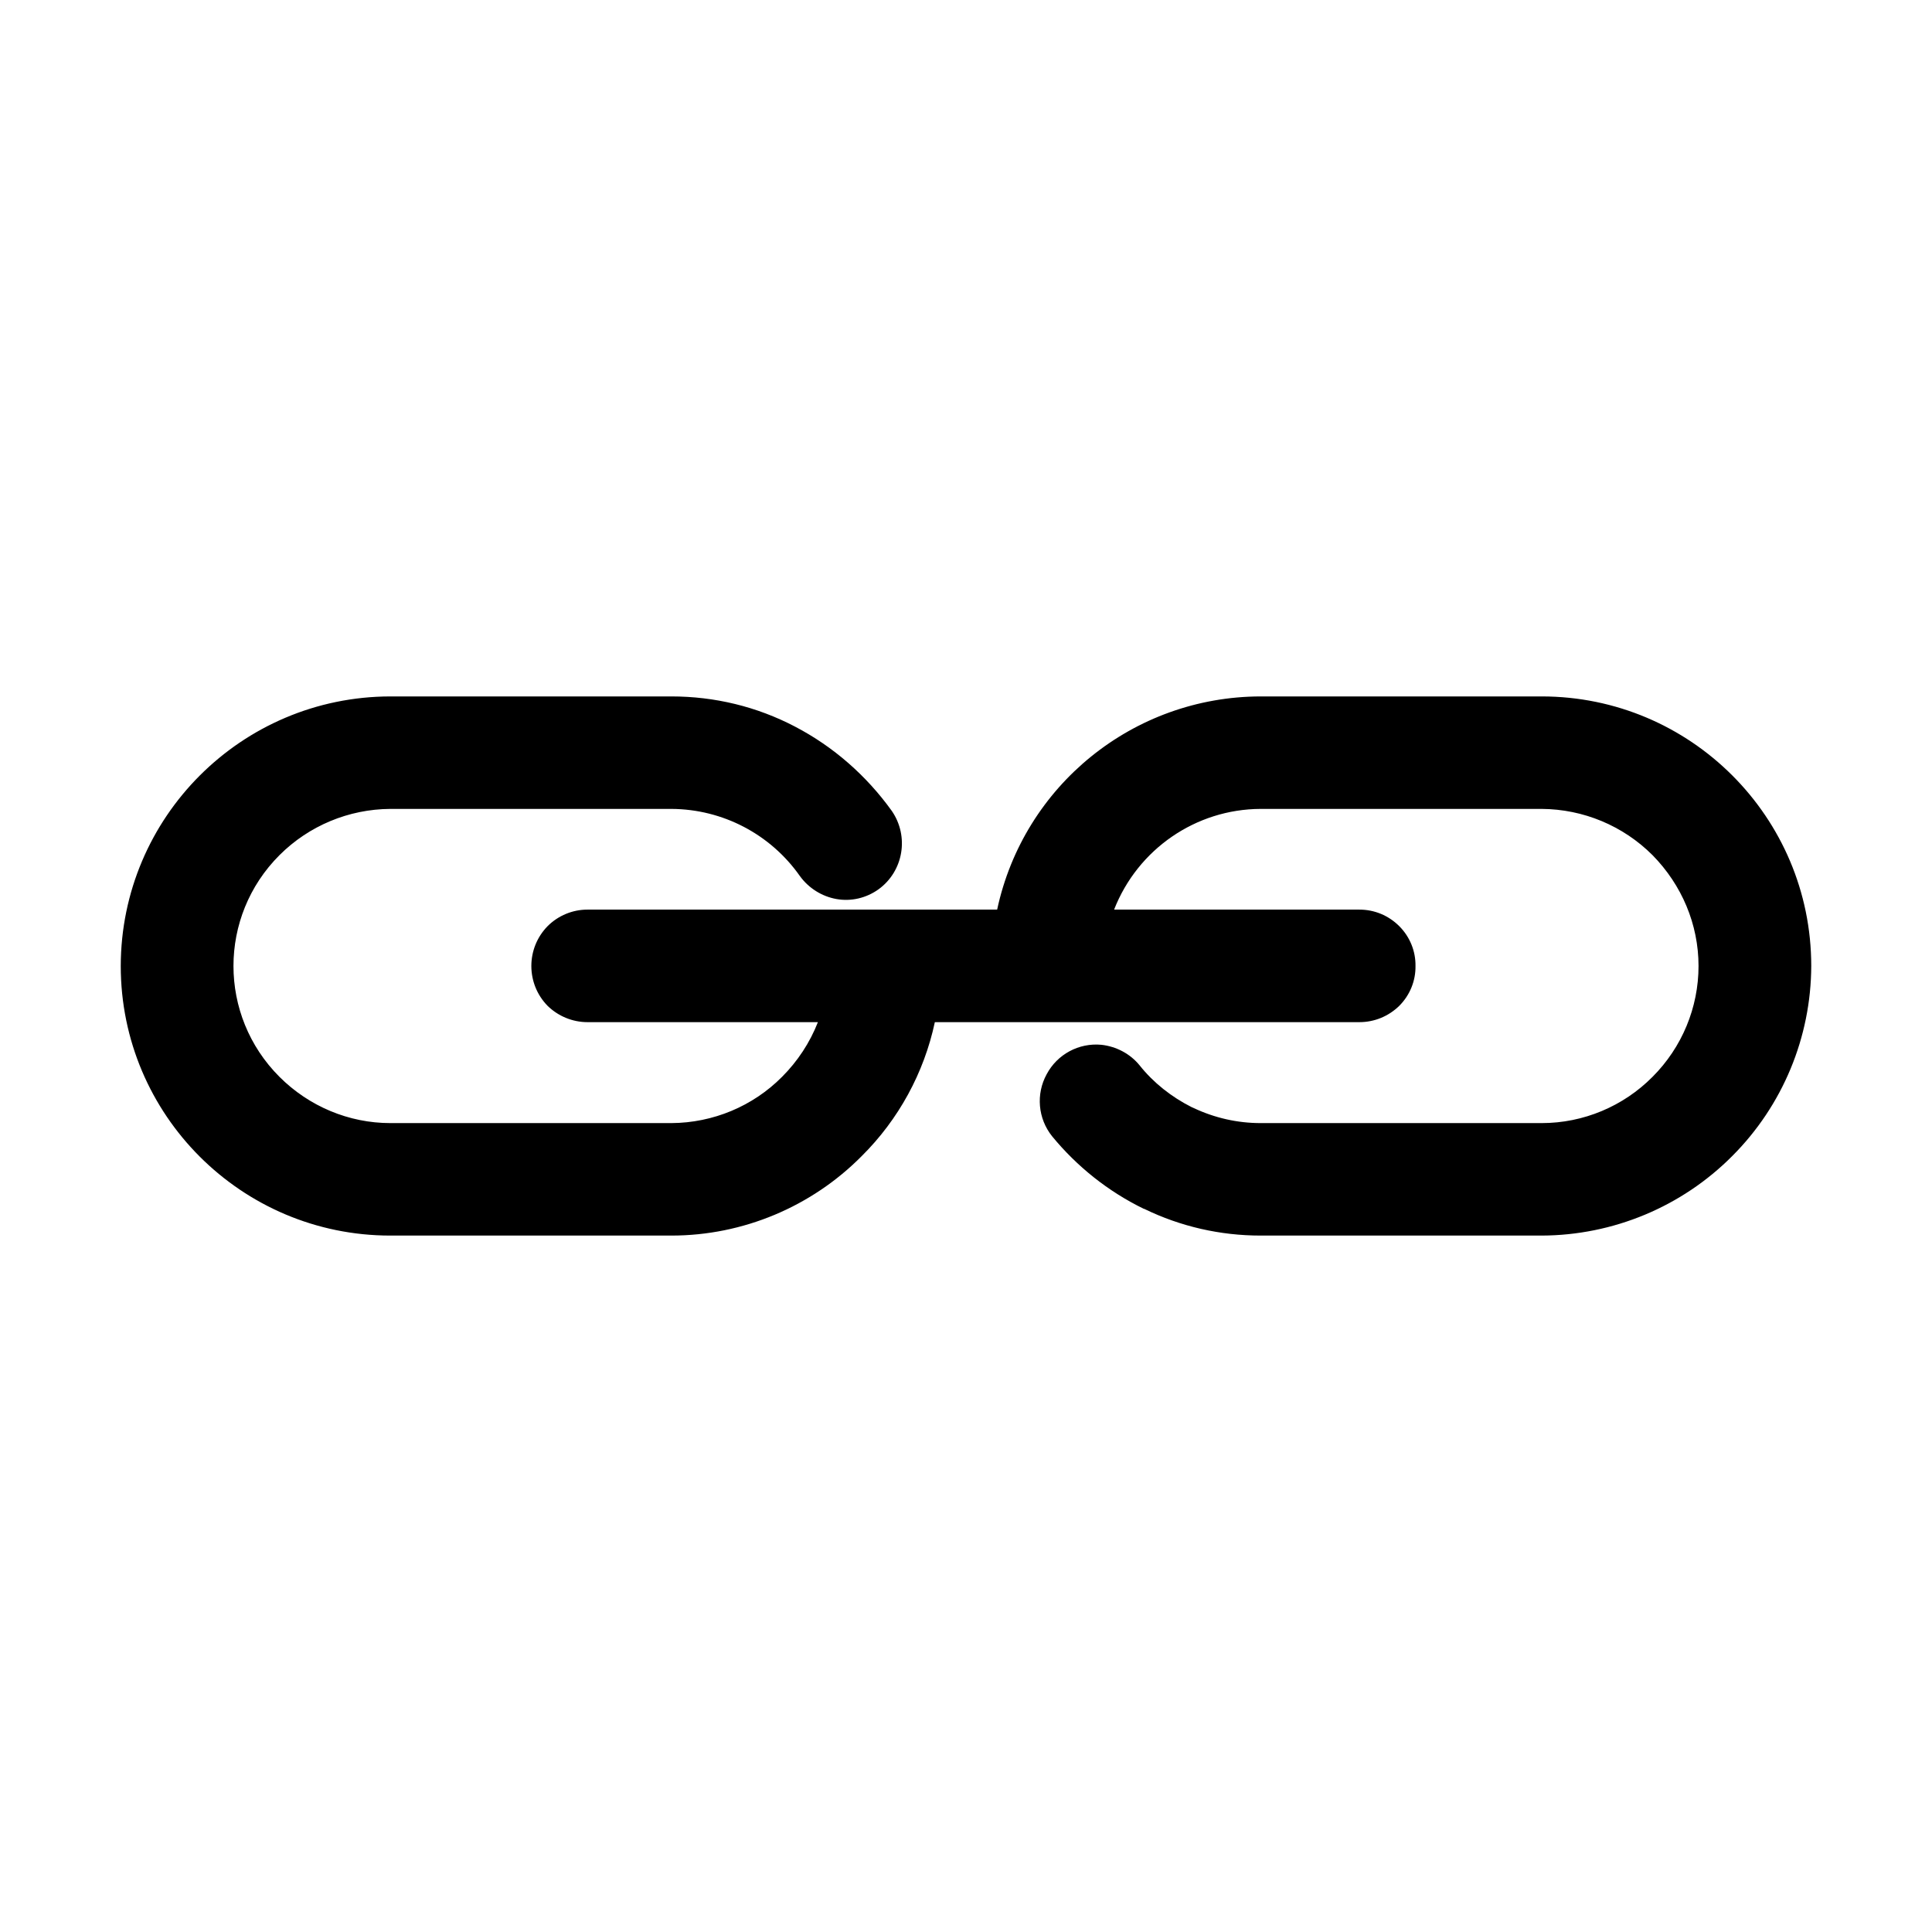 <?xml version="1.0" encoding="UTF-8"?>
<svg xmlns="http://www.w3.org/2000/svg" xmlns:xlink="http://www.w3.org/1999/xlink" width="32" height="32" viewBox="0 0 32 32">
<path fill-rule="evenodd" fill="rgb(0%, 0%, 0%)" fill-opacity="1" d="M 16.516 15.066 C 16.957 13.008 18.773 11.539 20.879 11.535 L 25.535 11.535 C 28 11.535 30 13.535 30 16 C 29.996 17.18 29.527 18.312 28.691 19.148 C 27.855 19.988 26.719 20.461 25.535 20.465 L 20.879 20.465 C 20.211 20.465 19.555 20.316 18.953 20.023 L 18.941 20.02 C 18.355 19.734 17.84 19.324 17.426 18.82 C 17.191 18.527 17.156 18.121 17.336 17.793 C 17.512 17.461 17.871 17.27 18.242 17.305 C 18.488 17.332 18.719 17.453 18.875 17.645 C 19.105 17.934 19.402 18.168 19.734 18.336 L 19.77 18.352 C 20.117 18.516 20.496 18.602 20.879 18.602 L 25.535 18.602 C 26.227 18.602 26.887 18.324 27.371 17.836 C 27.859 17.348 28.133 16.688 28.133 16 C 28.133 15.309 27.855 14.656 27.371 14.164 C 26.883 13.676 26.223 13.402 25.535 13.398 L 20.879 13.398 C 19.805 13.402 18.844 14.066 18.453 15.066 L 22.516 15.066 C 22.766 15.066 23 15.164 23.176 15.34 C 23.352 15.516 23.449 15.754 23.445 16 C 23.449 16.246 23.352 16.484 23.176 16.66 C 23 16.832 22.766 16.93 22.516 16.93 L 15.484 16.93 C 15.305 17.77 14.883 18.543 14.273 19.148 C 13.441 19.988 12.305 20.465 11.121 20.465 L 6.465 20.465 C 4 20.465 2 18.465 2 16 C 2.004 13.535 4 11.539 6.465 11.535 L 11.121 11.535 C 11.836 11.535 12.535 11.703 13.168 12.035 C 13.805 12.367 14.352 12.848 14.77 13.43 C 15.062 13.852 14.965 14.43 14.551 14.73 C 14.348 14.875 14.098 14.934 13.855 14.891 C 13.613 14.848 13.395 14.711 13.25 14.512 C 12.762 13.816 11.969 13.402 11.121 13.398 L 6.465 13.398 C 5.777 13.402 5.117 13.676 4.629 14.164 C 3.613 15.18 3.613 16.82 4.629 17.836 C 5.117 18.324 5.777 18.602 6.465 18.602 L 11.121 18.602 C 11.809 18.598 12.469 18.324 12.953 17.836 C 13.211 17.578 13.414 17.27 13.547 16.93 L 9.73 16.93 C 9.484 16.93 9.246 16.832 9.07 16.66 C 8.711 16.293 8.711 15.707 9.07 15.34 C 9.246 15.164 9.484 15.066 9.73 15.066 Z M 16.516 15.066 "/>
</svg>
